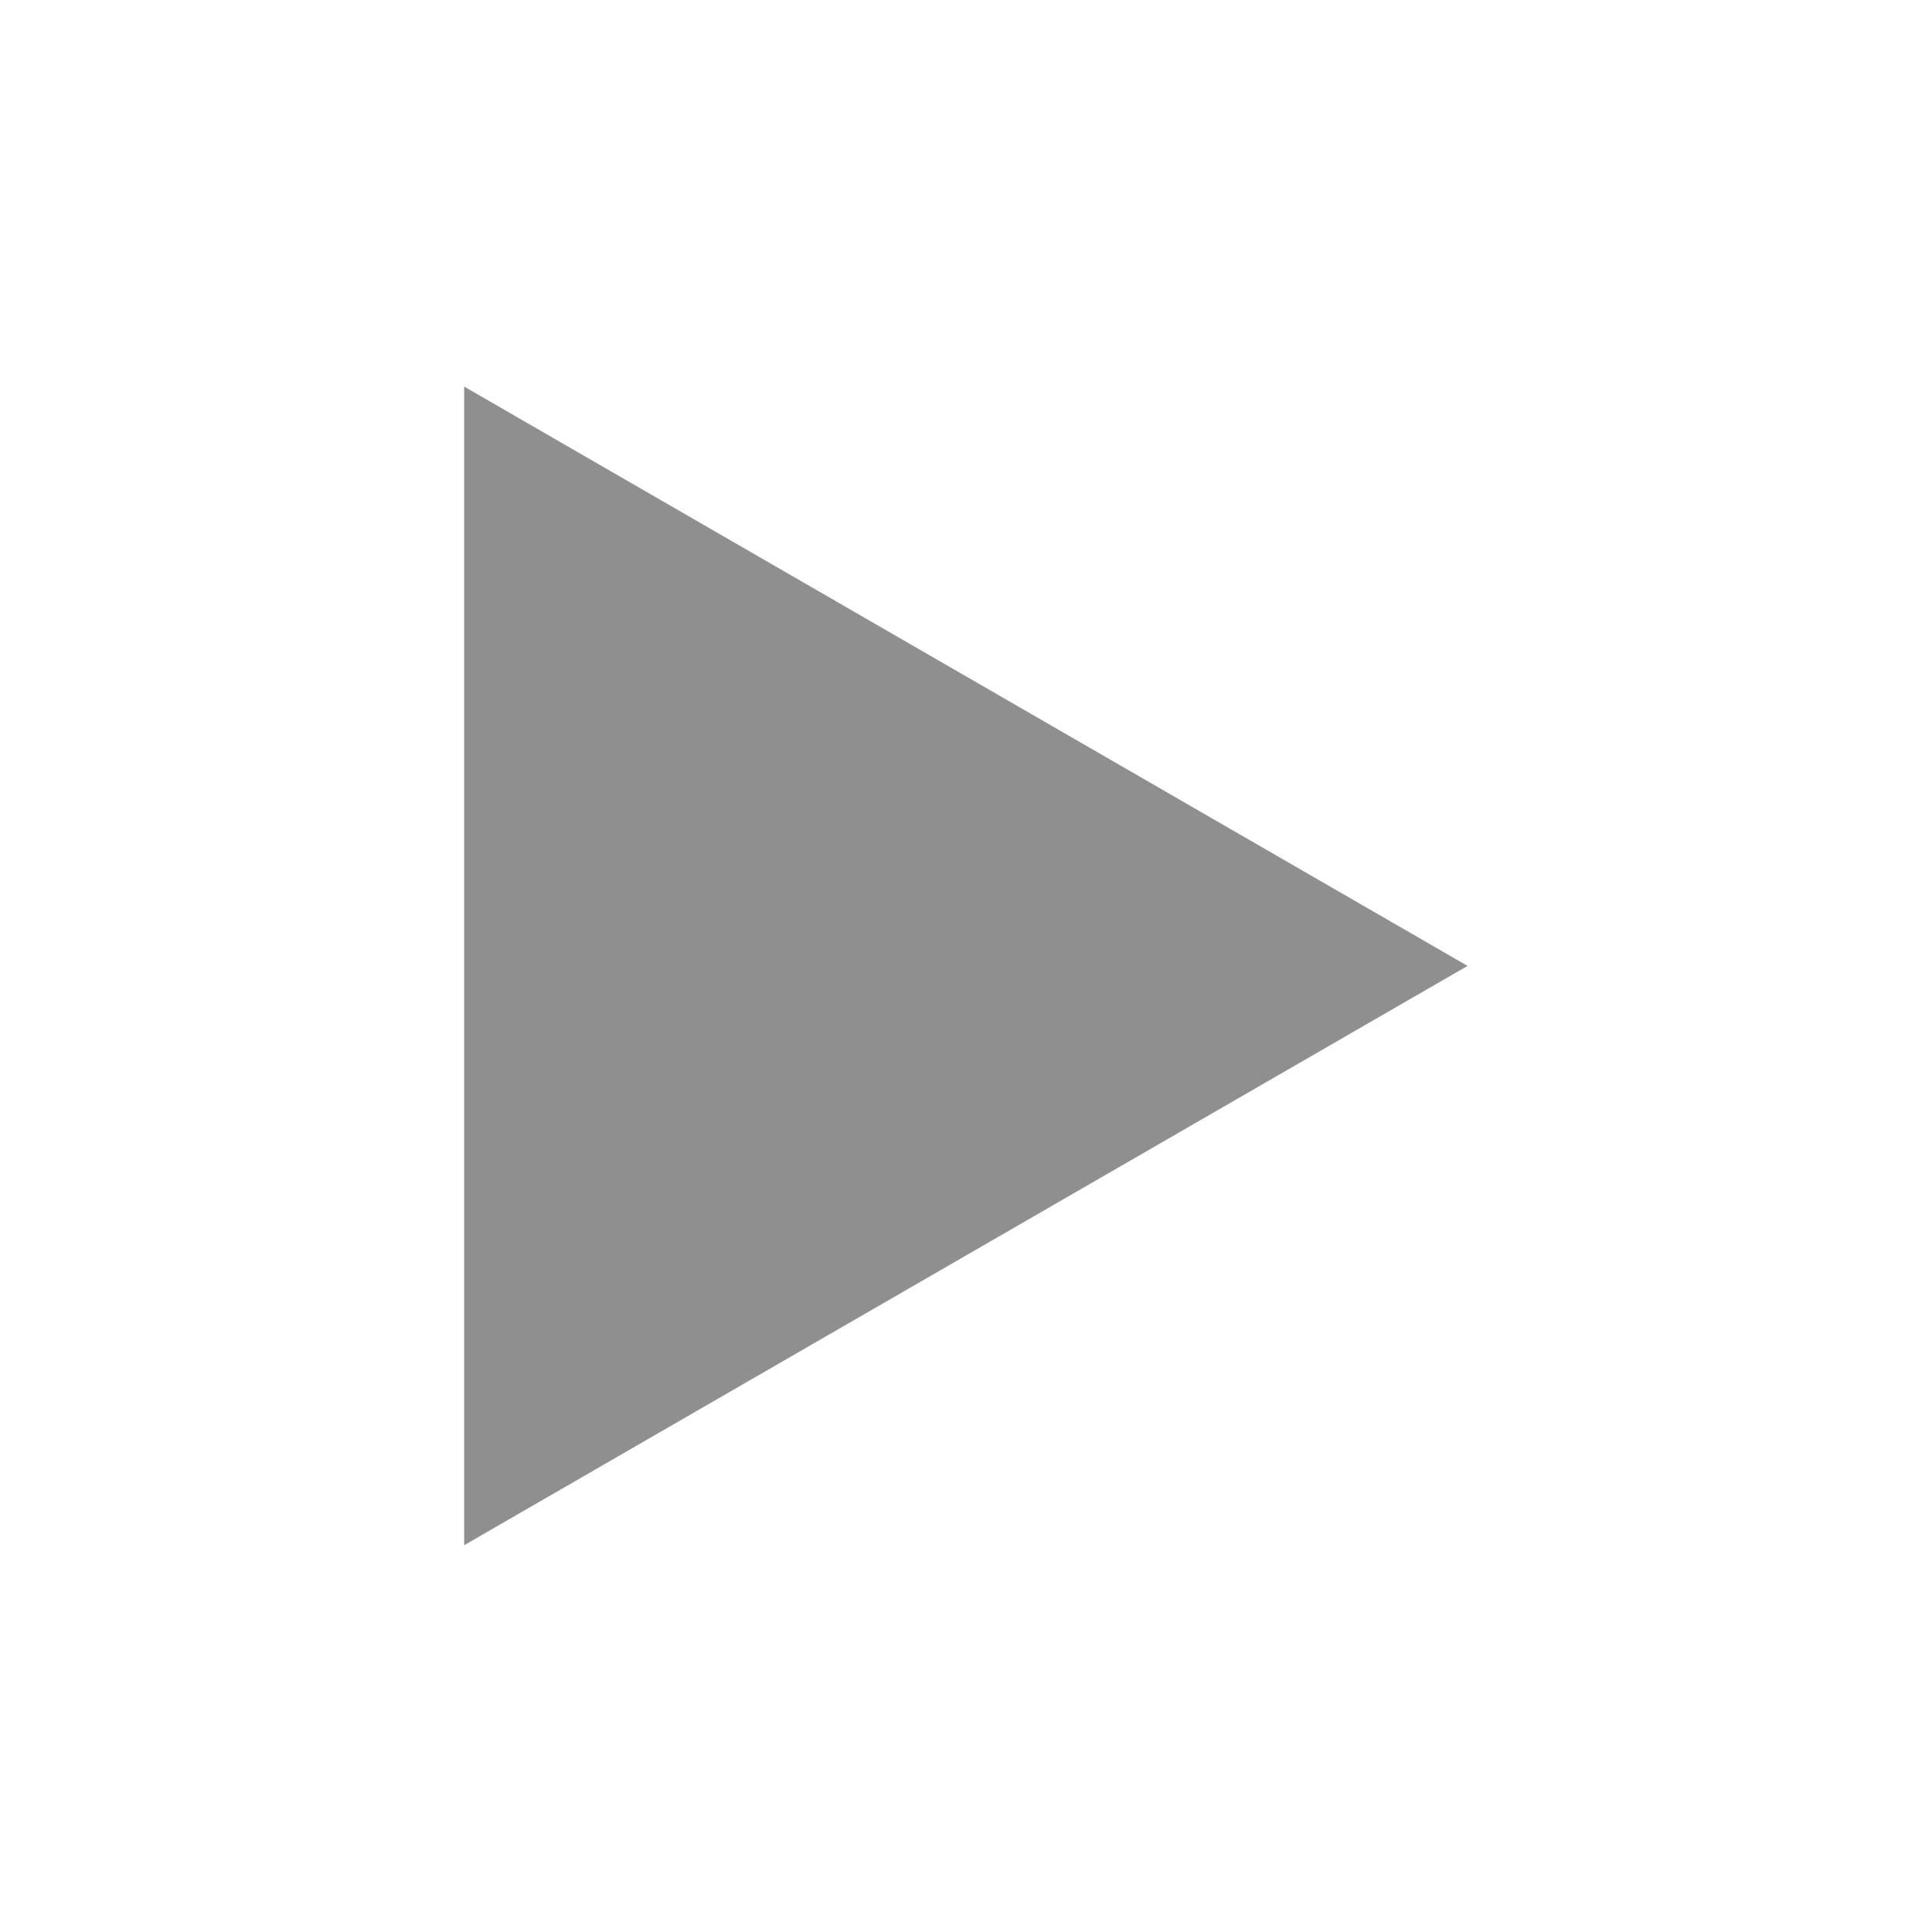 <svg xmlns="http://www.w3.org/2000/svg" xmlns:svg="http://www.w3.org/2000/svg" id="svg3769" width="20" height="20" version="1.1"><g id="layer1" transform="translate(0,-1032.362)"><path id="path3018" fill="#888" fill-opacity=".941" fill-rule="nonzero" stroke="none" d="m 18.12,5 -22.679,13.094 0,-26.188 z" transform="matrix(0.458,0,0,0.458,6.893,1040.071)"/></g></svg>
